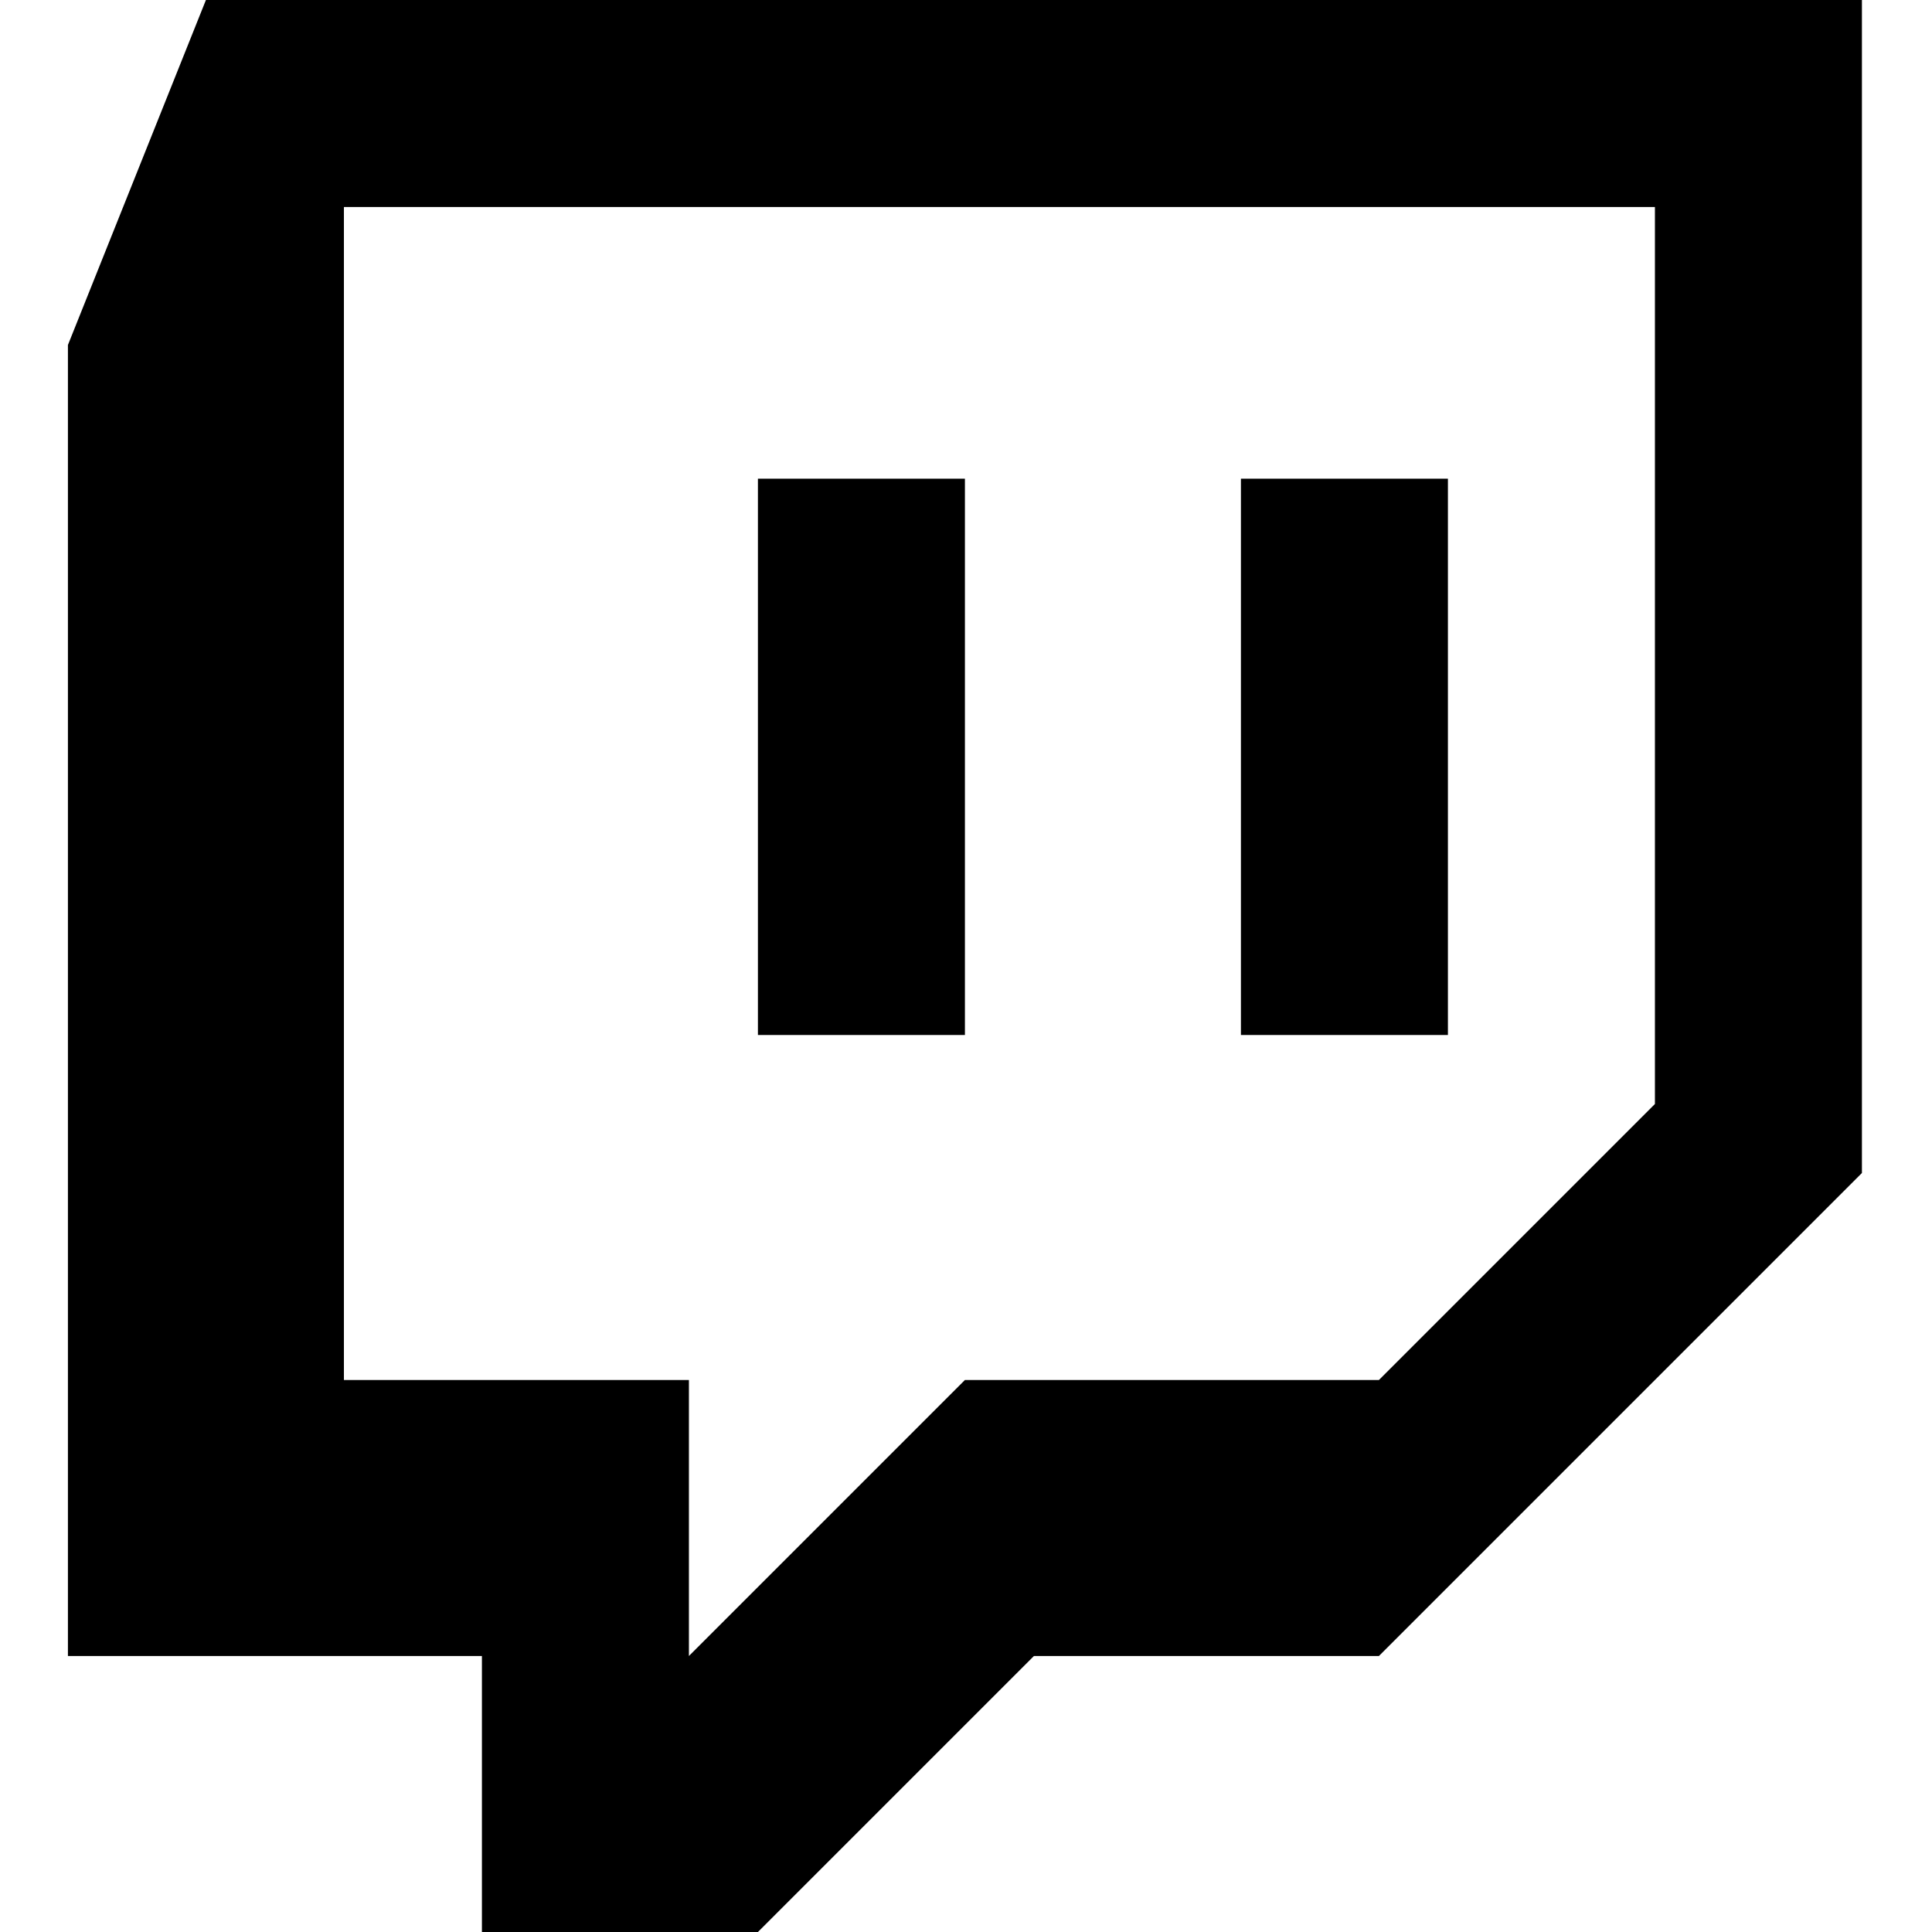 <svg height="512" viewBox="0 0 512 512" width="512" xmlns="http://www.w3.org/2000/svg"><g transform="translate(18)"><path d="m36.571 0-36.571 91.429v347.429h109.714v73.143h73.143l73.143-73.143h91.429l128-128v-310.857zm384 292.571-73.143 73.143h-109.715l-73.142 73.143v-73.143h-91.429v-310.857h347.429z"/><path d="m310.857 126.857h54.857v147.429h-54.857zm-128 0h54.857v147.429h-54.857z"/></g></svg>